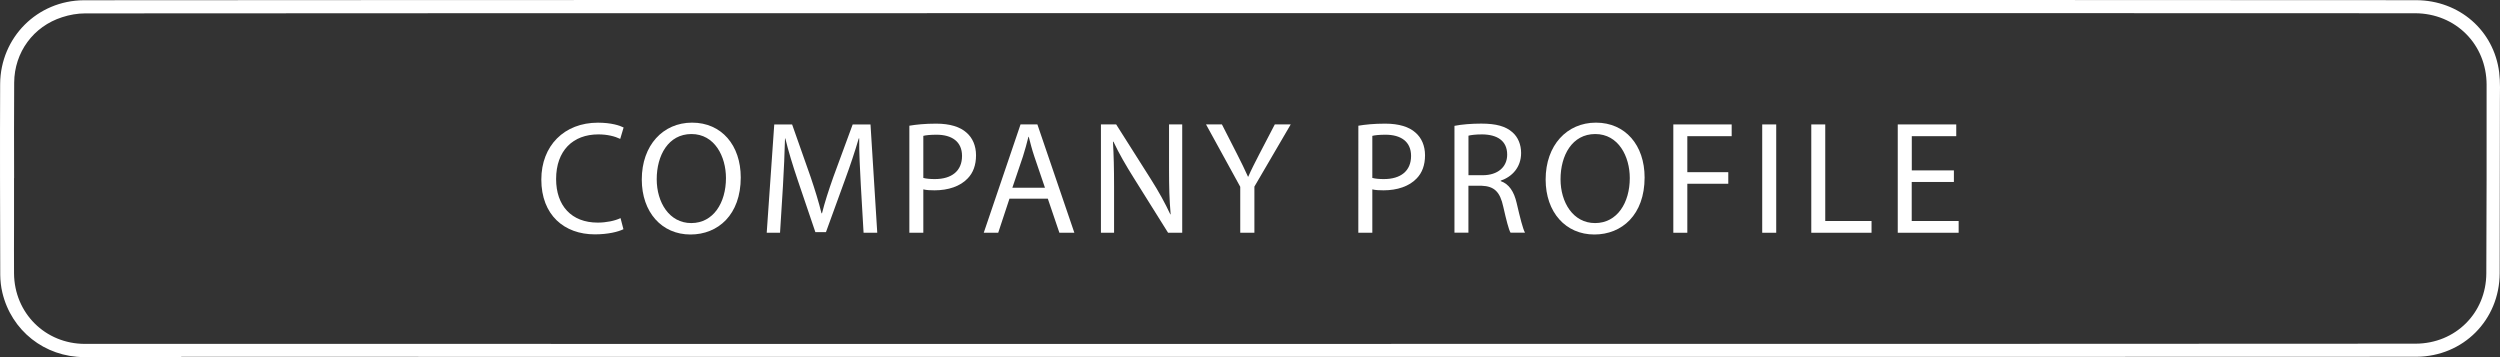 <?xml version="1.0" encoding="utf-8"?>
<!-- Generator: Adobe Illustrator 27.5.0, SVG Export Plug-In . SVG Version: 6.00 Build 0)  -->
<svg version="1.1" id="Layer_1" xmlns="http://www.w3.org/2000/svg" xmlns:xlink="http://www.w3.org/1999/xlink" x="0px" y="0px"
	 viewBox="0 0 700 100" style="enable-background:new 0 0 700 100;" xml:space="preserve">
<rect x="0" y="0" width="700" height="100" fill="#333333" stroke="none"/>
<style type="text/css">
	.st0{fill:#FFFFFF;}
	.st1{enable-background:new    ;}
</style>
<g>
	<g>
		<g>
			<path class="st0" d="M50.74,99.99c-9.07,0-18.13,0.02-27.2,0c-11.04-0.04-20.37-7.4-22.89-18.1c-0.38-1.6-0.56-3.3-0.58-4.94
				C0.02,59.13-0.04,41.31,0.04,23.51c0.1-13.04,10.4-23.36,23.44-23.44c18.07-0.1,635-0.1,653.06-0.02
				c12.1,0.06,21.75,8.5,23.23,20.2c0.34,2.72,0.2,5.5,0.2,8.24c0,16-0.02,32-0.06,48.02c-0.04,13.08-10.2,23.3-23.29,23.38
				c-8.99,0.06-616.87,0.02-625.86,0.02C50.74,99.93,50.74,99.97,50.74,99.99z M3.95,49.87H3.93c0,4.42,0,8.84,0,13.24
				c0,4.5-0.04,8.98,0,13.48c0.1,11.06,8.73,19.68,19.83,19.7c17.91,0.02,634.72,0.02,652.62-0.06c11.16-0.04,19.75-8.58,19.79-19.7
				c0.08-17.6,0.1-35.2,0.08-52.8c-0.02-11.32-8.67-19.98-20.01-20.02C658.39,3.65,41.67,3.67,23.82,3.75
				c-2.14,0-4.37,0.4-6.39,1.06C9.34,7.39,4.03,14.63,3.97,23.13C3.89,32.05,3.95,40.95,3.95,49.87z"/>
		</g>
	</g>
</g>
<g class="st1">
	<path class="st0" d="M174.56,64.18c-1.44,0.72-4.32,1.44-8.01,1.44c-8.55,0-14.98-5.4-14.98-15.34c0-9.49,6.43-15.93,15.84-15.93
		c3.78,0,6.16,0.81,7.2,1.35l-0.95,3.19c-1.48-0.72-3.6-1.26-6.12-1.26c-7.11,0-11.83,4.54-11.83,12.51
		c0,7.42,4.27,12.19,11.65,12.19c2.39,0,4.81-0.5,6.39-1.26L174.56,64.18z"/>
	<path class="st0" d="M207.41,49.69c0,10.44-6.34,15.97-14.08,15.97c-8.01,0-13.63-6.21-13.63-15.39c0-9.63,5.98-15.93,14.08-15.93
		C202.06,34.34,207.41,40.69,207.41,49.69z M183.88,50.18c0,6.48,3.51,12.28,9.67,12.28c6.21,0,9.72-5.71,9.72-12.6
		c0-6.03-3.15-12.33-9.67-12.33C187.12,37.54,183.88,43.52,183.88,50.18z"/>
	<path class="st0" d="M241.03,51.85c-0.23-4.23-0.5-9.31-0.45-13.09h-0.13c-1.04,3.55-2.29,7.33-3.83,11.52l-5.35,14.71h-2.97
		l-4.9-14.44c-1.44-4.28-2.65-8.19-3.51-11.79h-0.09c-0.09,3.78-0.31,8.87-0.58,13.41l-0.81,13h-3.73l2.11-30.33h5l5.17,14.67
		c1.26,3.73,2.29,7.06,3.06,10.21h0.14c0.76-3.06,1.84-6.39,3.19-10.21l5.4-14.67h4.99l1.89,30.33h-3.83L241.03,51.85z"/>
	<path class="st0" d="M254.62,35.2c1.89-0.32,4.36-0.58,7.51-0.58c3.87,0,6.7,0.9,8.5,2.52c1.67,1.44,2.66,3.65,2.66,6.34
		c0,2.75-0.81,4.91-2.34,6.48c-2.07,2.2-5.44,3.33-9.27,3.33c-1.17,0-2.25-0.04-3.15-0.27v12.15h-3.91L254.62,35.2L254.62,35.2z
		 M258.53,49.82c0.85,0.23,1.94,0.32,3.24,0.32c4.72,0,7.6-2.29,7.6-6.48c0-4-2.83-5.94-7.15-5.94c-1.71,0-3.01,0.14-3.69,0.32
		V49.82z"/>
	<path class="st0" d="M282.65,55.63l-3.15,9.54h-4.05l10.3-30.33h4.72l10.35,30.33h-4.19l-3.24-9.54H282.65z M292.59,52.57
		l-2.97-8.73c-0.67-1.98-1.12-3.78-1.57-5.54h-0.09c-0.45,1.8-0.94,3.65-1.53,5.49l-2.97,8.77L292.59,52.57L292.59,52.57z"/>
	<path class="st0" d="M308.26,65.17V34.84h4.27l9.72,15.34c2.25,3.55,4,6.75,5.44,9.85l0.09-0.04c-0.36-4.05-0.45-7.74-0.45-12.46
		V34.84h3.69v30.33h-3.96l-9.63-15.39c-2.12-3.38-4.14-6.84-5.67-10.12l-0.13,0.04c0.22,3.82,0.31,7.47,0.31,12.51v12.96H308.26z"/>
	<path class="st0" d="M347.27,65.17V52.3l-9.58-17.46h4.45l4.27,8.37c1.17,2.29,2.07,4.14,3.02,6.25h0.09
		c0.85-1.98,1.89-3.96,3.06-6.25l4.36-8.37h4.46l-10.17,17.41v12.91L347.27,65.17L347.27,65.17z"/>
	<path class="st0" d="M380.34,35.2c1.89-0.32,4.37-0.58,7.51-0.58c3.87,0,6.71,0.9,8.5,2.52c1.67,1.44,2.66,3.65,2.66,6.34
		c0,2.75-0.81,4.91-2.34,6.48c-2.07,2.2-5.45,3.33-9.27,3.33c-1.17,0-2.25-0.04-3.15-0.27v12.15h-3.92L380.34,35.2L380.34,35.2z
		 M384.26,49.82c0.85,0.23,1.93,0.32,3.24,0.32c4.72,0,7.6-2.29,7.6-6.48c0-4-2.83-5.94-7.16-5.94c-1.71,0-3.01,0.14-3.69,0.32
		v11.78H384.26z"/>
	<path class="st0" d="M407.25,35.24c1.98-0.41,4.81-0.63,7.51-0.63c4.18,0,6.88,0.76,8.77,2.47c1.53,1.35,2.38,3.42,2.38,5.76
		c0,4-2.52,6.66-5.71,7.74v0.13c2.34,0.81,3.74,2.97,4.46,6.12c0.99,4.23,1.71,7.15,2.34,8.32h-4.05c-0.5-0.85-1.17-3.46-2.03-7.25
		c-0.9-4.18-2.52-5.76-6.07-5.89h-3.69v13.14h-3.91V35.24z M411.17,49.06h4c4.19,0,6.84-2.29,6.84-5.76c0-3.92-2.83-5.62-6.97-5.67
		c-1.89,0-3.24,0.18-3.87,0.36V49.06z"/>
	<path class="st0" d="M460.49,49.69c0,10.44-6.34,15.97-14.08,15.97c-8.01,0-13.63-6.21-13.63-15.39c0-9.63,5.98-15.93,14.08-15.93
		C455.13,34.34,460.49,40.69,460.49,49.69z M436.95,50.18c0,6.48,3.51,12.28,9.67,12.28c6.21,0,9.72-5.71,9.72-12.6
		c0-6.03-3.15-12.33-9.67-12.33C440.19,37.54,436.95,43.52,436.95,50.18z"/>
	<path class="st0" d="M468.54,34.84h16.33v3.29h-12.42v10.08h11.47v3.24h-11.47v13.72h-3.92V34.84H468.54z"/>
	<path class="st0" d="M497.34,34.84v30.33h-3.92V34.84H497.34z"/>
	<path class="st0" d="M507.15,34.84h3.92v27.04h12.96v3.29h-16.87V34.84H507.15z"/>
	<path class="st0" d="M547.07,50.95h-11.79v10.93h13.14v3.29h-17.05V34.84h16.38v3.29H535.3v9.58h11.79v3.24H547.07z"/>
</g>
</svg>
